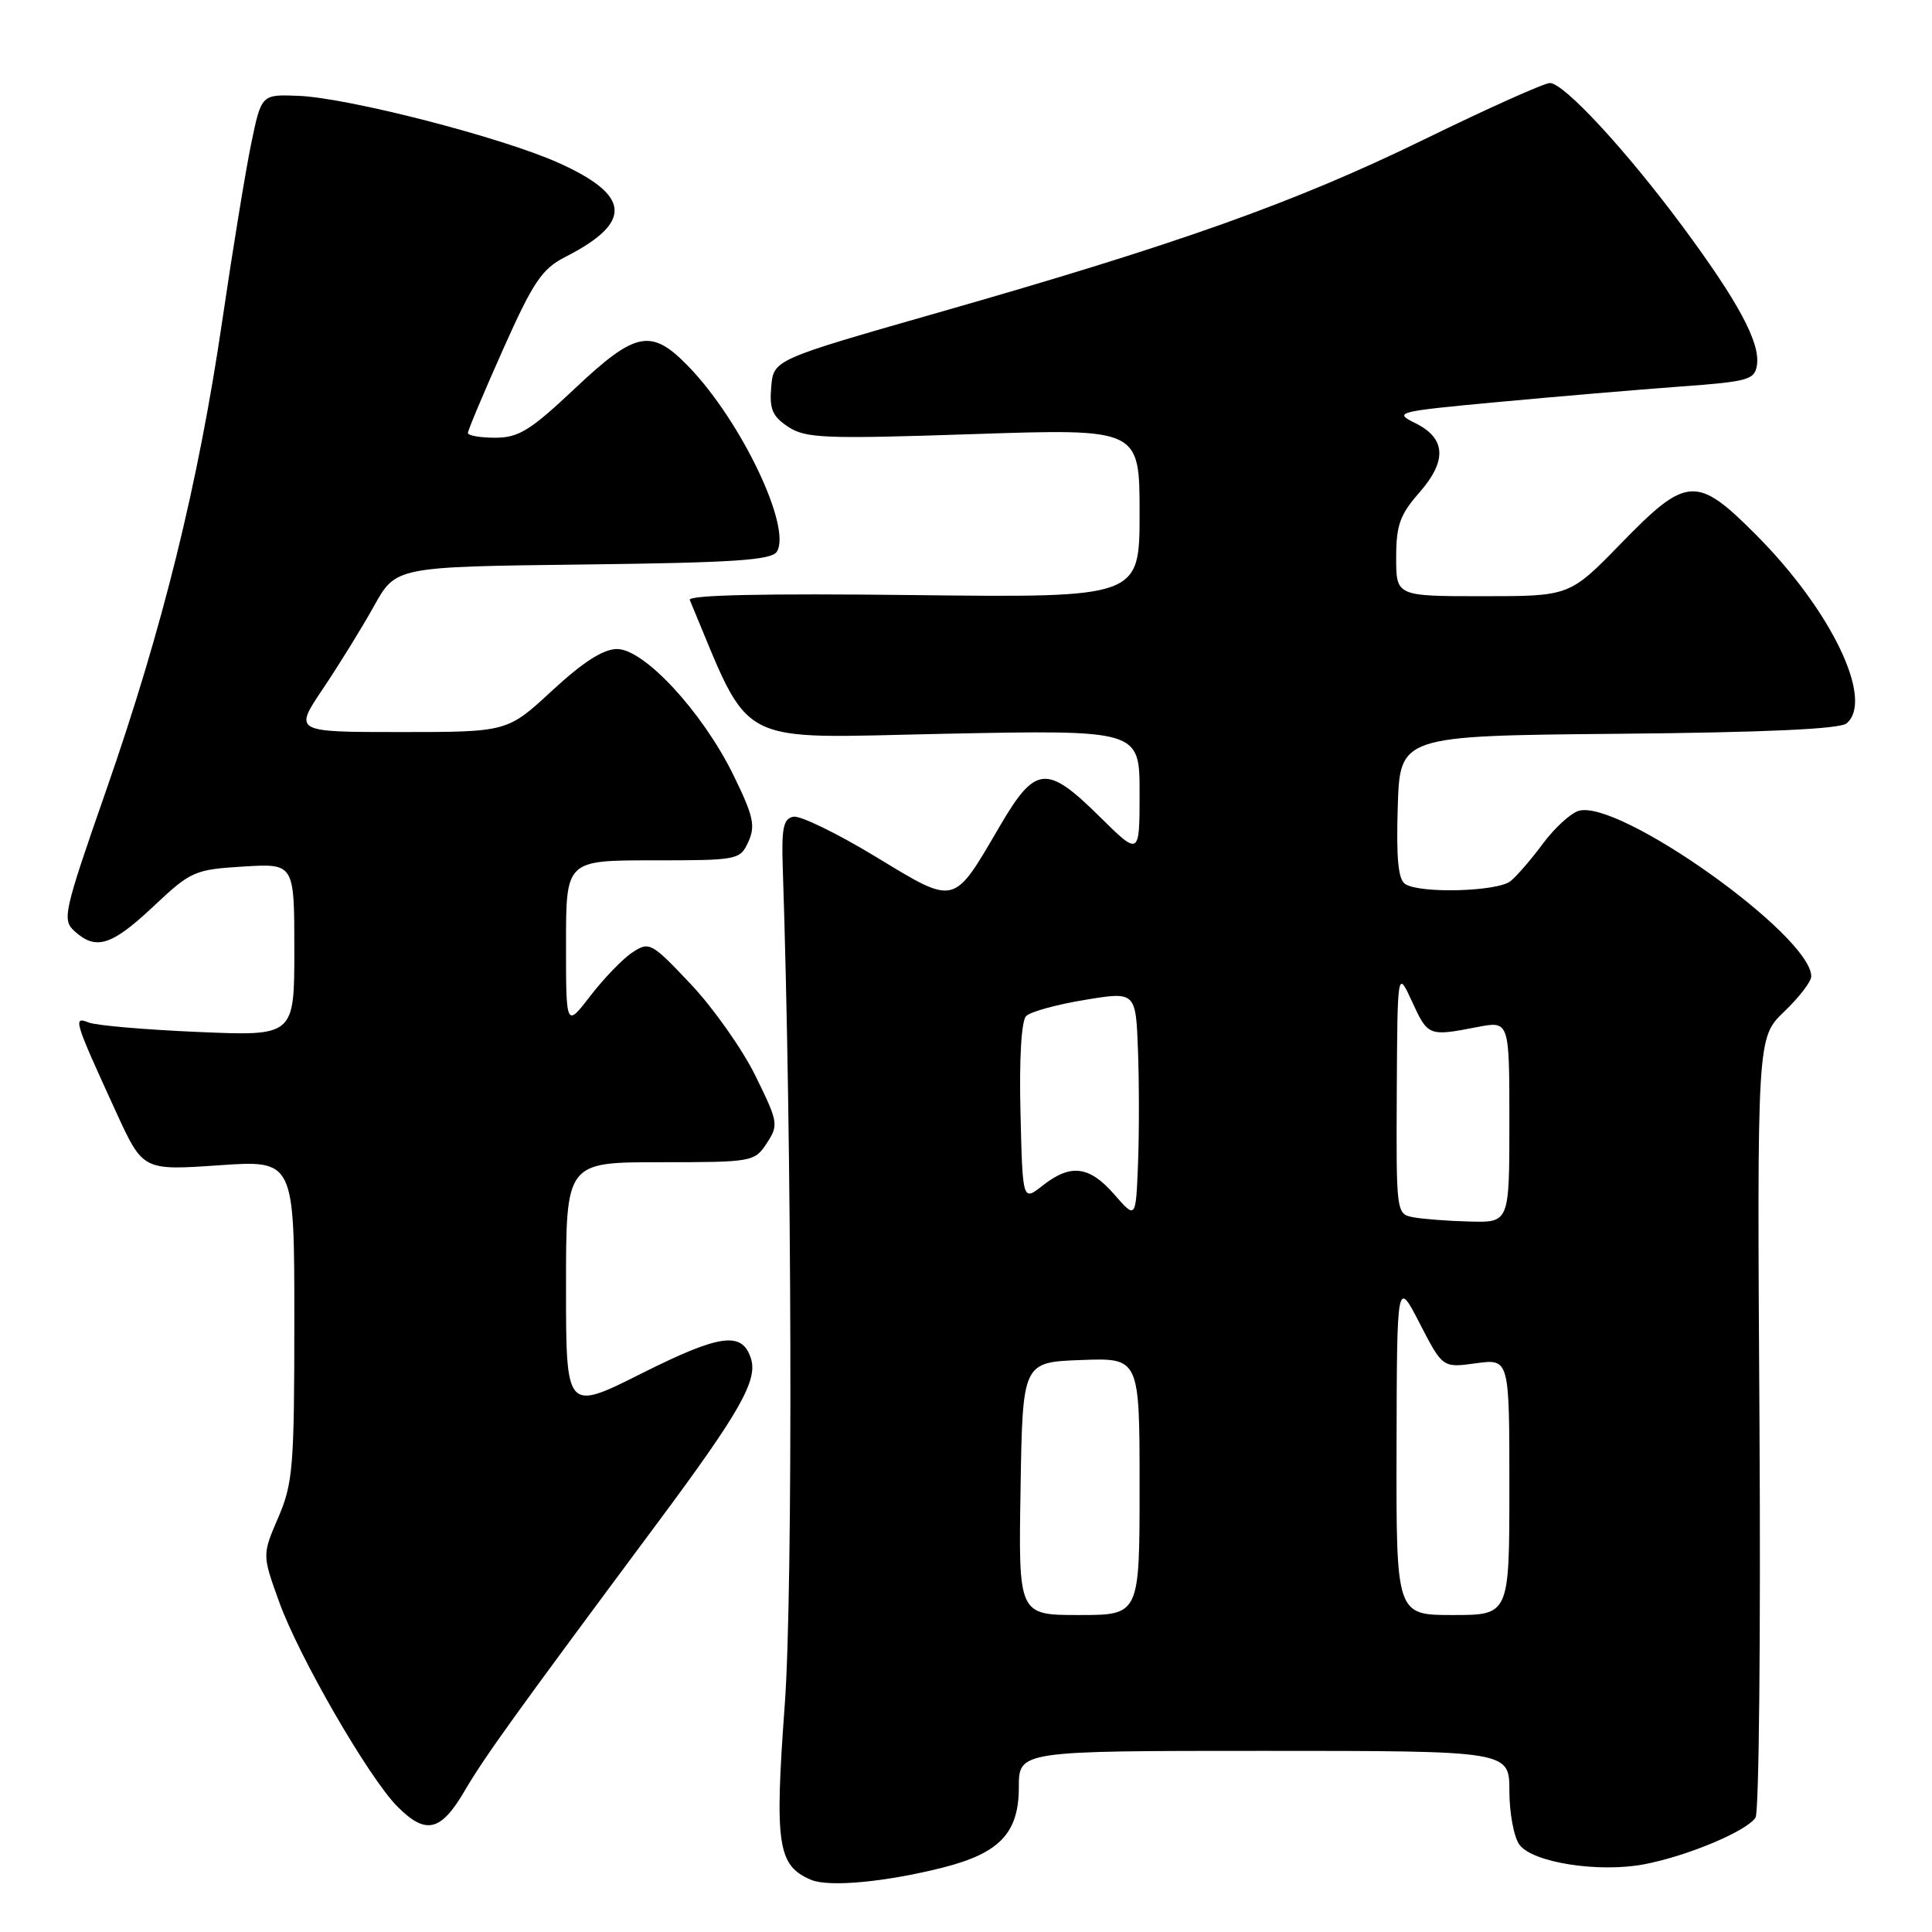 <?xml version="1.0" encoding="UTF-8" standalone="no"?>
<!DOCTYPE svg PUBLIC "-//W3C//DTD SVG 1.1//EN" "http://www.w3.org/Graphics/SVG/1.1/DTD/svg11.dtd" >
<svg xmlns="http://www.w3.org/2000/svg" xmlns:xlink="http://www.w3.org/1999/xlink" version="1.1" viewBox="0 0 256 256">
 <g >
 <path fill="currentColor"
d=" M 124.87 247.48 C 132.45 245.57 135.00 242.89 135.00 236.83 C 135.00 232.00 135.00 232.00 167.50 232.00 C 200.00 232.00 200.00 232.00 200.00 237.31 C 200.00 240.23 200.60 243.43 201.33 244.43 C 203.06 246.80 211.81 248.17 217.85 247.03 C 223.59 245.94 231.49 242.62 232.62 240.83 C 233.08 240.10 233.31 216.55 233.14 188.50 C 232.82 137.50 232.82 137.50 236.41 134.05 C 238.39 132.16 240.00 130.06 240.00 129.38 C 240.00 123.96 214.43 105.78 209.15 107.45 C 208.07 107.80 205.95 109.75 204.44 111.79 C 202.93 113.83 201.01 116.06 200.16 116.75 C 198.45 118.14 188.23 118.43 186.21 117.15 C 185.27 116.56 185.00 113.78 185.21 106.92 C 185.50 97.50 185.50 97.50 214.42 97.23 C 233.71 97.06 243.78 96.60 244.67 95.86 C 248.38 92.78 242.68 80.89 232.67 70.85 C 224.82 62.97 223.50 63.05 214.80 72.00 C 207.99 79.00 207.99 79.00 196.49 79.00 C 185.00 79.00 185.00 79.00 185.00 73.88 C 185.00 69.60 185.50 68.20 188.06 65.28 C 191.78 61.04 191.60 58.06 187.50 56.05 C 184.62 54.63 185.08 54.52 198.50 53.27 C 206.20 52.55 217.00 51.64 222.50 51.23 C 231.74 50.56 232.52 50.33 232.81 48.33 C 233.23 45.36 230.31 39.94 222.90 29.94 C 215.42 19.86 207.22 11.00 205.37 11.00 C 204.63 11.00 197.16 14.35 188.76 18.45 C 171.65 26.81 156.20 32.31 124.28 41.43 C 102.50 47.66 102.50 47.66 102.19 51.27 C 101.94 54.23 102.35 55.18 104.46 56.57 C 106.77 58.08 109.30 58.18 129.02 57.52 C 151.00 56.79 151.00 56.79 151.00 67.99 C 151.00 79.20 151.00 79.20 120.99 78.85 C 101.23 78.62 91.12 78.84 91.40 79.50 C 99.70 99.29 96.89 97.81 125.10 97.23 C 151.00 96.71 151.00 96.71 151.00 105.07 C 151.00 113.43 151.00 113.43 145.72 108.22 C 138.67 101.25 137.20 101.40 132.46 109.50 C 126.25 120.12 126.73 120.00 116.00 113.50 C 110.92 110.42 106.03 108.04 105.13 108.22 C 103.80 108.48 103.54 109.71 103.72 115.02 C 104.94 151.28 105.09 210.77 103.99 225.81 C 102.62 244.47 103.03 247.21 107.48 249.09 C 109.85 250.08 117.28 249.39 124.87 247.48 Z  M 61.53 237.36 C 64.22 232.77 68.11 227.36 87.25 201.62 C 98.01 187.14 100.42 182.90 99.51 180.03 C 98.35 176.37 95.45 176.76 85.07 181.96 C 75.00 187.02 75.00 187.02 75.00 170.51 C 75.00 154.00 75.00 154.00 87.48 154.00 C 99.71 154.00 99.99 153.95 101.60 151.48 C 103.19 149.07 103.12 148.69 100.09 142.53 C 98.35 139.00 94.49 133.53 91.52 130.39 C 86.33 124.89 86.03 124.73 83.81 126.19 C 82.54 127.02 80.04 129.61 78.25 131.93 C 75.00 136.16 75.00 136.16 75.00 125.08 C 75.00 114.00 75.00 114.00 86.52 114.00 C 97.81 114.00 98.07 113.95 99.17 111.52 C 100.13 109.42 99.82 108.08 97.14 102.62 C 93.04 94.30 85.36 86.00 81.76 86.00 C 79.94 86.00 77.26 87.72 73.17 91.50 C 67.23 97.00 67.23 97.00 53.08 97.00 C 38.93 97.00 38.93 97.00 42.80 91.25 C 44.92 88.09 47.97 83.16 49.56 80.30 C 52.45 75.10 52.45 75.10 77.26 74.80 C 97.26 74.56 102.24 74.23 102.94 73.09 C 104.94 69.86 98.16 55.69 91.18 48.51 C 86.28 43.47 84.23 43.88 76.15 51.50 C 70.27 57.04 68.72 58.00 65.63 58.00 C 63.63 58.00 62.00 57.72 62.00 57.37 C 62.00 57.02 64.09 52.05 66.65 46.31 C 70.66 37.33 71.81 35.63 74.90 34.05 C 83.89 29.46 83.63 25.90 73.99 21.57 C 66.45 18.19 46.23 12.98 39.57 12.70 C 34.64 12.50 34.64 12.50 33.29 19.00 C 32.55 22.58 30.82 33.15 29.45 42.50 C 26.27 64.16 21.55 83.27 14.05 104.77 C 8.41 120.95 8.21 121.88 9.89 123.40 C 12.72 125.96 14.79 125.31 20.31 120.12 C 25.29 115.43 25.77 115.22 32.25 114.82 C 39.00 114.41 39.00 114.41 39.00 125.85 C 39.00 137.29 39.00 137.29 26.25 136.74 C 19.24 136.44 12.70 135.88 11.73 135.48 C 9.65 134.65 9.81 135.18 15.36 147.30 C 18.93 155.10 18.93 155.10 28.97 154.41 C 39.00 153.71 39.00 153.71 39.00 174.92 C 39.00 194.34 38.82 196.55 36.87 201.08 C 34.74 206.03 34.74 206.03 36.99 212.26 C 39.60 219.53 48.91 235.64 52.68 239.40 C 56.42 243.15 58.40 242.69 61.53 237.36 Z  M 135.23 197.25 C 135.50 180.50 135.50 180.50 143.25 180.21 C 151.00 179.92 151.00 179.92 151.00 196.96 C 151.00 214.00 151.00 214.00 142.98 214.00 C 134.95 214.00 134.95 214.00 135.23 197.25 Z  M 185.05 191.75 C 185.10 169.50 185.10 169.50 188.13 175.38 C 191.16 181.25 191.16 181.25 195.58 180.64 C 200.00 180.04 200.00 180.04 200.00 197.02 C 200.00 214.00 200.00 214.00 192.50 214.00 C 185.00 214.00 185.00 214.00 185.05 191.75 Z  M 147.65 158.27 C 144.35 154.48 141.87 154.17 138.16 157.09 C 135.50 159.19 135.50 159.19 135.22 147.43 C 135.04 140.27 135.34 135.26 135.97 134.63 C 136.54 134.06 140.04 133.10 143.75 132.49 C 150.50 131.38 150.50 131.38 150.79 139.24 C 150.95 143.56 150.95 150.34 150.79 154.32 C 150.50 161.54 150.50 161.54 147.65 158.27 Z  M 187.25 161.29 C 185.02 160.87 185.00 160.70 185.08 144.68 C 185.17 128.50 185.17 128.50 187.12 132.75 C 189.21 137.30 189.31 137.34 195.75 136.09 C 200.00 135.27 200.00 135.27 200.00 148.63 C 200.00 162.00 200.00 162.00 194.75 161.86 C 191.86 161.79 188.49 161.53 187.25 161.29 Z "/>
</g>
</svg>